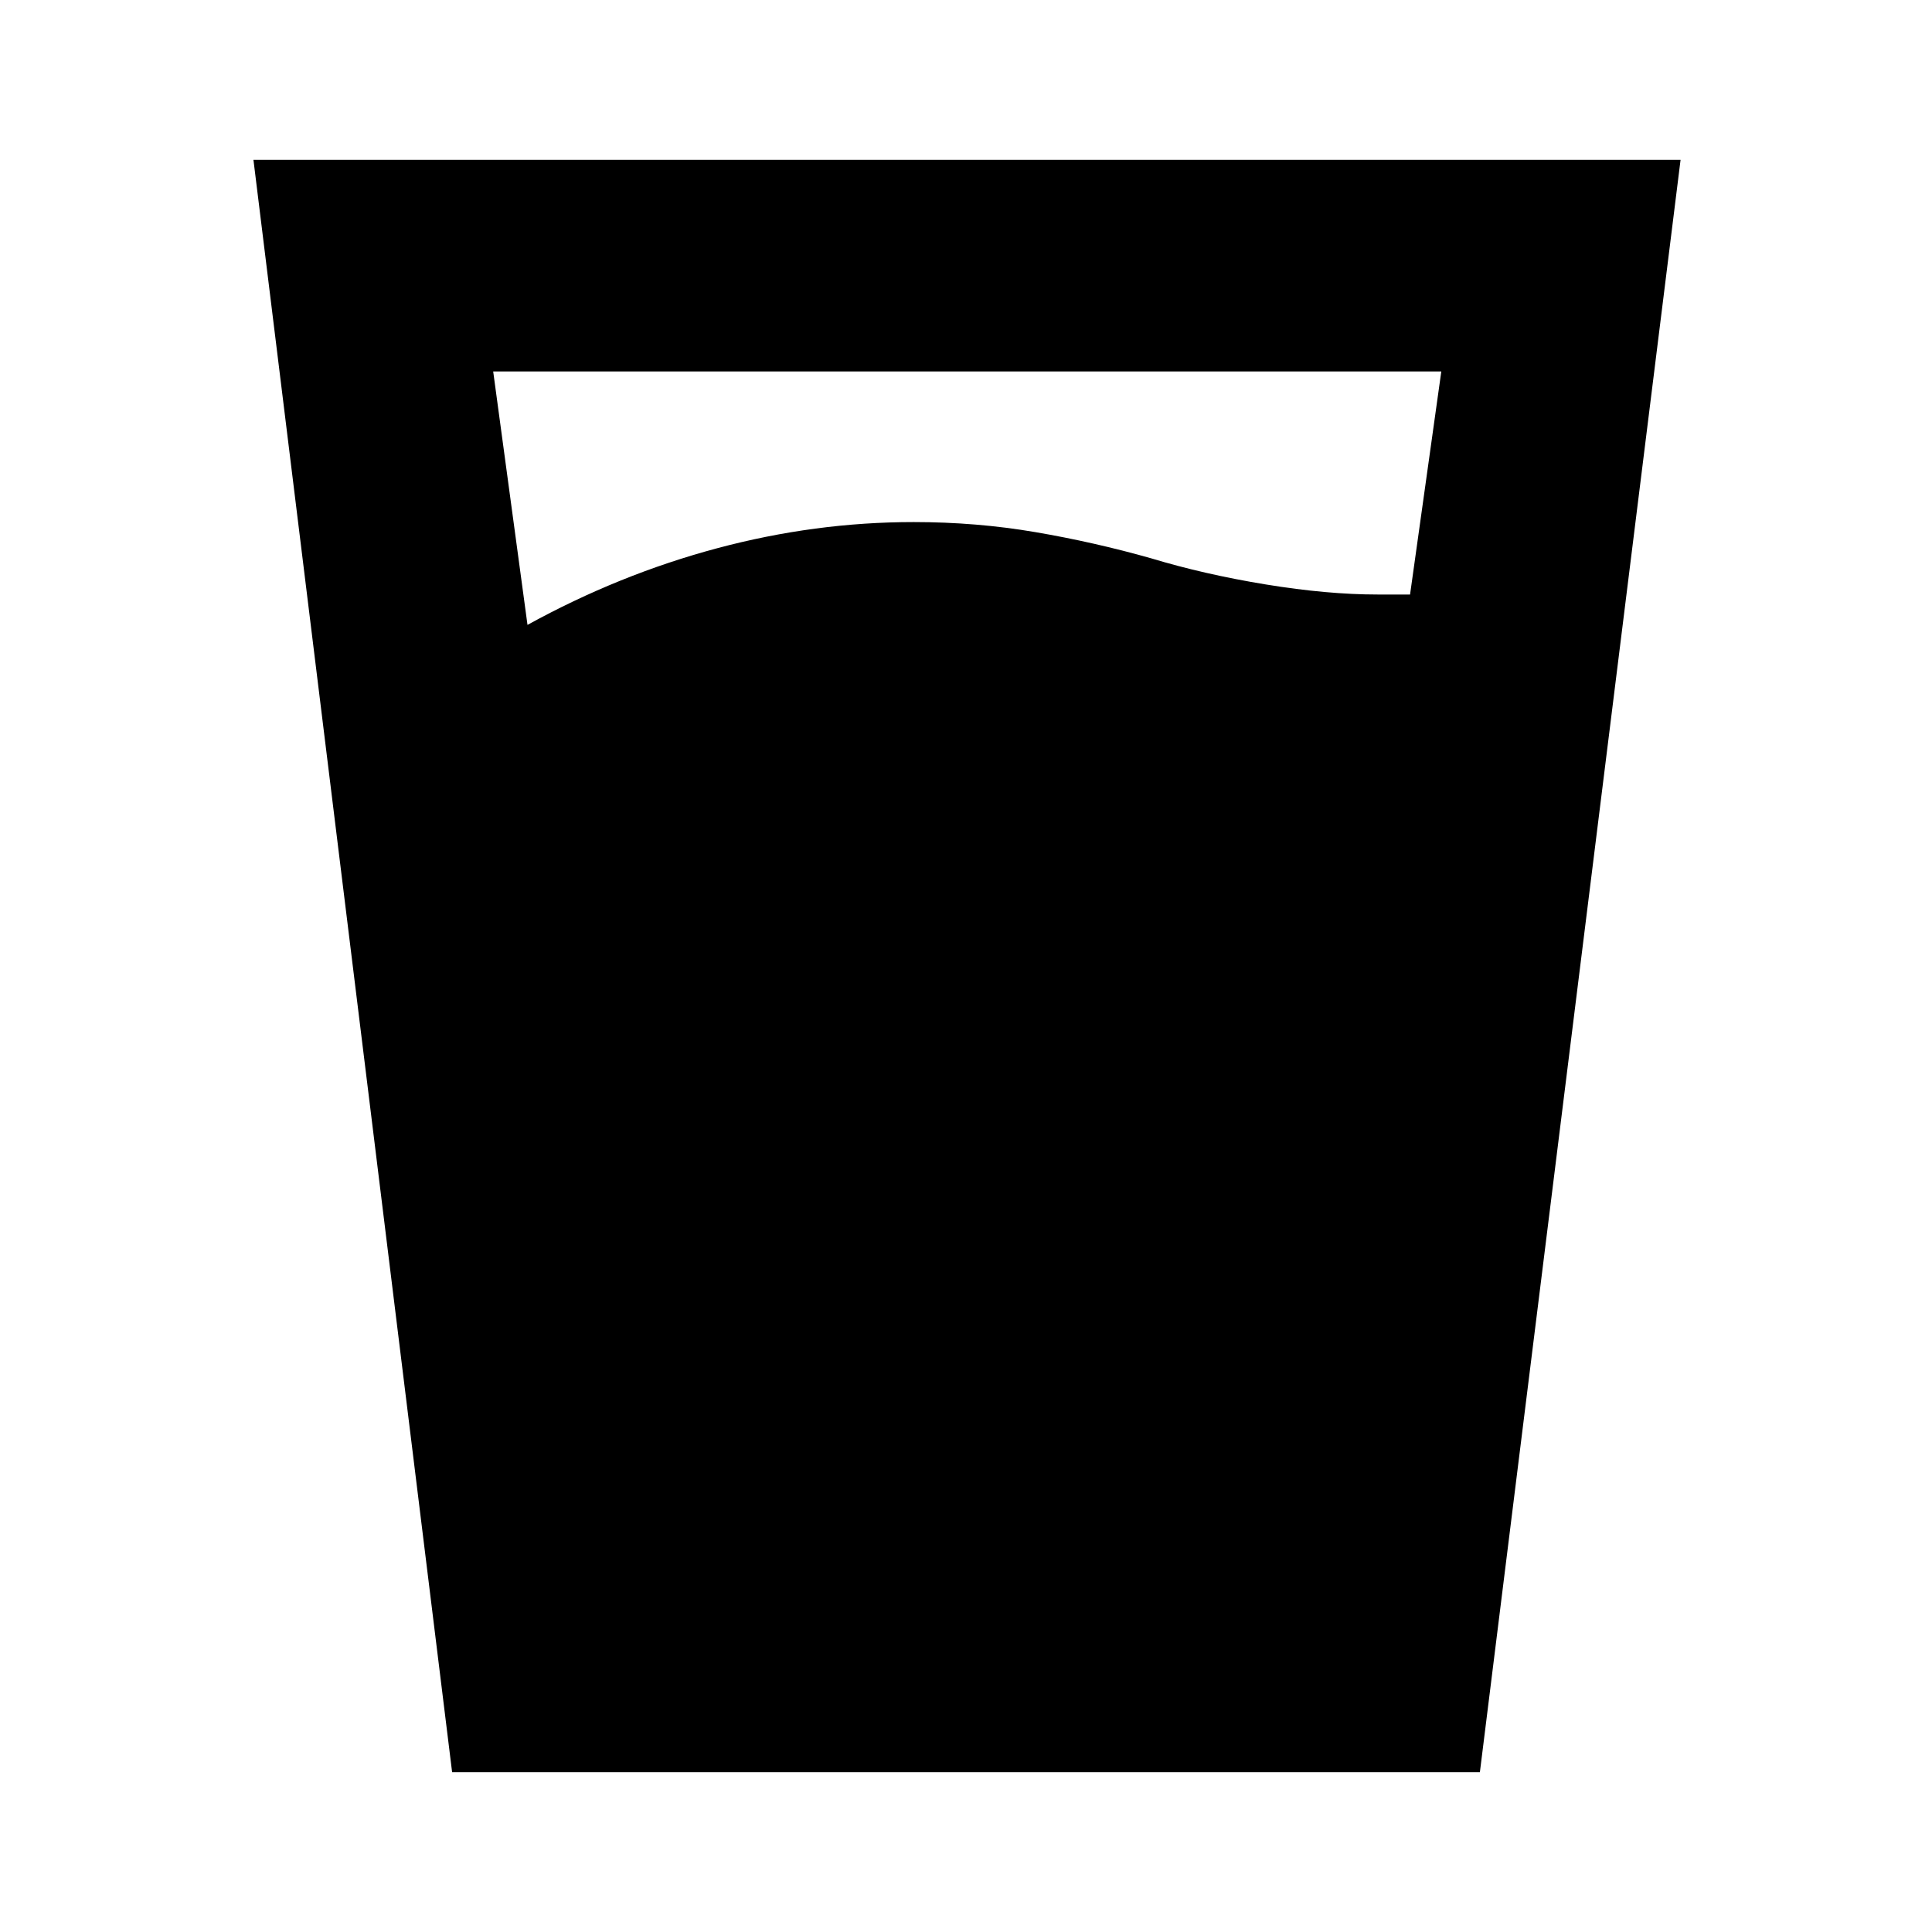<svg xmlns="http://www.w3.org/2000/svg" height="20" viewBox="0 96 960 960" width="20"><path d="M262.109 406.5q45.521-25.044 94.185-38.065 48.663-13.022 97.706-13.022 31.239 0 60.478 5t57.479 13q26.478 8 57.021 13 30.544 5 55.587 5h16.087l15.522-110.826H245.065L262.109 406.5Zm-37.457 570.087-98.717-801.174h709.13l-99.717 801.174H224.652Z"/></svg>
